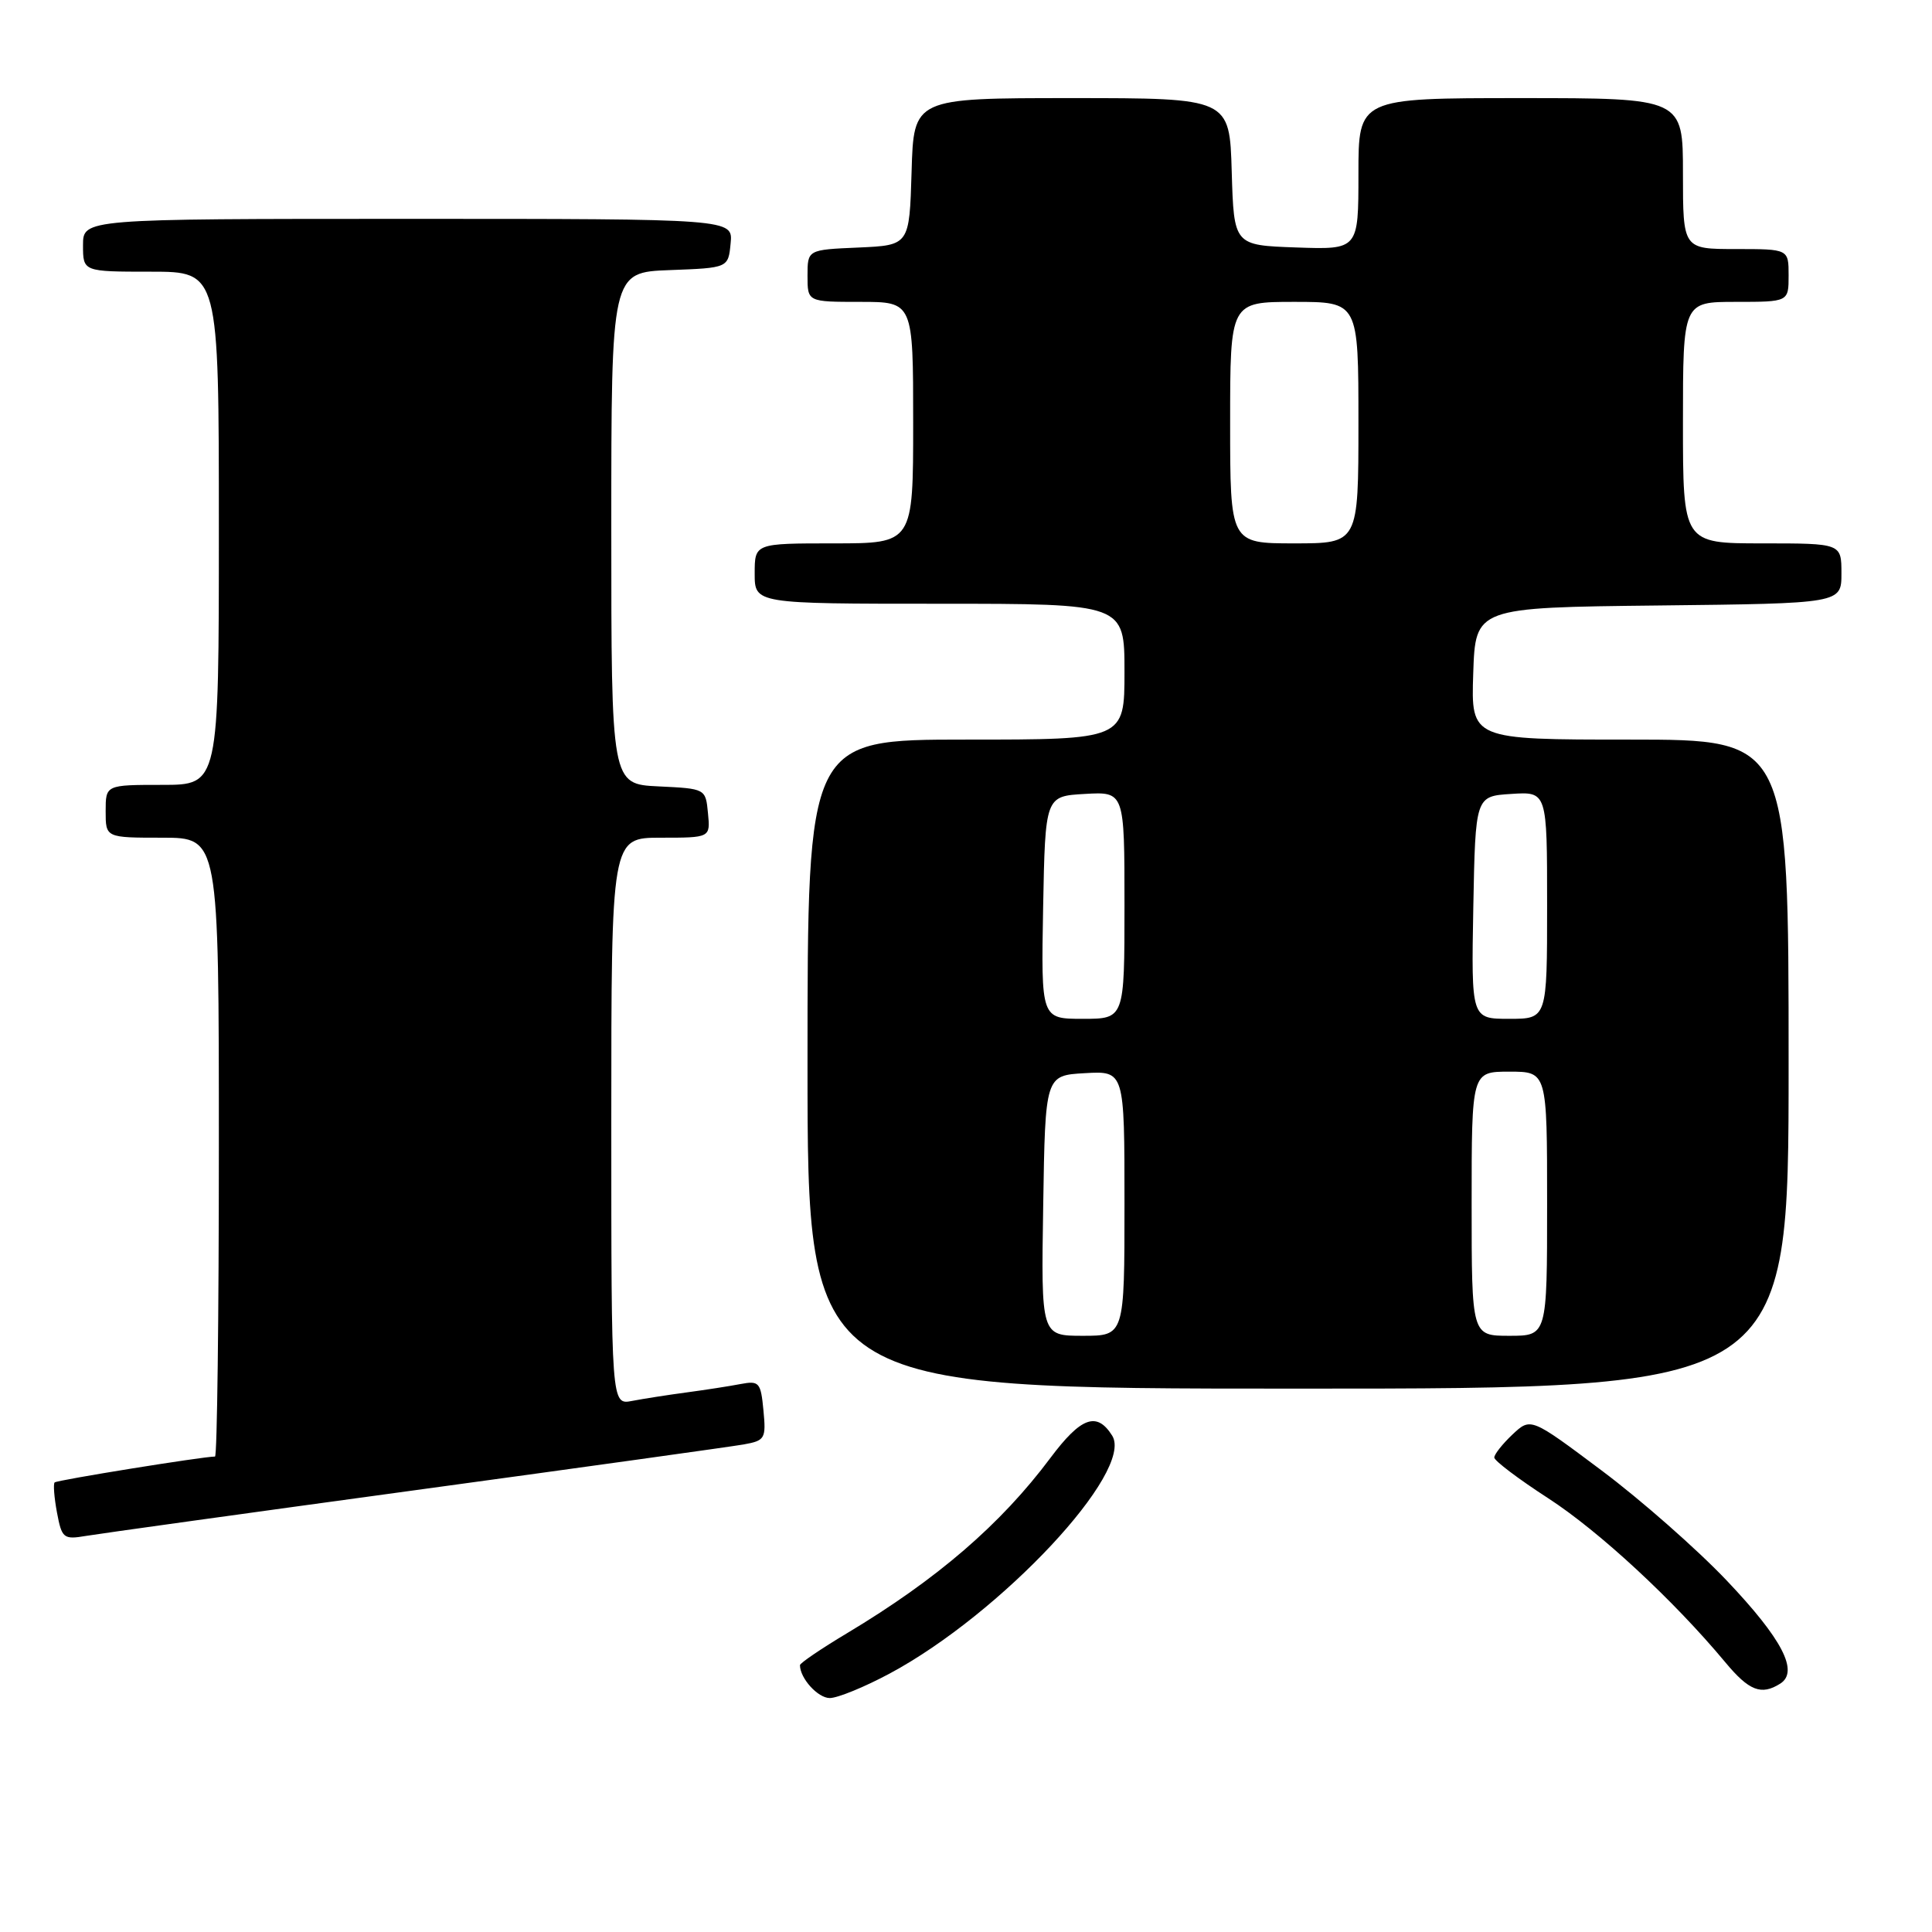 <?xml version="1.0" encoding="UTF-8" standalone="no"?>
<!DOCTYPE svg PUBLIC "-//W3C//DTD SVG 1.1//EN" "http://www.w3.org/Graphics/SVG/1.1/DTD/svg11.dtd" >
<svg xmlns="http://www.w3.org/2000/svg" xmlns:xlink="http://www.w3.org/1999/xlink" version="1.1" viewBox="0 0 256 256">
 <g >
 <path fill="currentColor"
d=" M 117.89 221.75 C 132.65 213.84 150.33 194.93 147.37 190.23 C 145.34 187.00 143.24 187.76 139.18 193.19 C 132.60 201.99 124.18 209.25 112.25 216.40 C 108.81 218.46 106.00 220.37 106.00 220.64 C 106.00 222.38 108.37 225.00 109.95 225.00 C 110.98 225.00 114.56 223.54 117.89 221.75 Z  M 235.89 223.09 C 238.40 221.50 236.16 217.18 228.80 209.43 C 224.87 205.29 217.41 198.73 212.24 194.86 C 202.83 187.81 202.83 187.81 200.41 190.08 C 199.09 191.33 198.00 192.70 198.00 193.13 C 198.00 193.55 201.21 195.98 205.12 198.51 C 211.87 202.88 221.76 212.03 228.61 220.26 C 231.76 224.05 233.38 224.68 235.89 223.09 Z  M 55.00 197.46 C 77.28 194.42 96.86 191.69 98.52 191.40 C 101.37 190.89 101.52 190.64 101.16 186.88 C 100.81 183.17 100.59 182.93 98.14 183.39 C 96.69 183.67 93.47 184.17 91.00 184.50 C 88.53 184.83 85.26 185.34 83.75 185.63 C 81.00 186.16 81.00 186.16 81.00 148.58 C 81.00 111.00 81.00 111.00 87.56 111.00 C 94.13 111.00 94.13 111.00 93.81 107.75 C 93.50 104.50 93.50 104.50 87.25 104.20 C 81.00 103.90 81.00 103.90 81.00 69.99 C 81.00 36.08 81.00 36.08 88.75 35.79 C 96.50 35.50 96.50 35.50 96.81 32.25 C 97.13 29.00 97.13 29.00 54.06 29.00 C 11.00 29.00 11.00 29.00 11.00 32.50 C 11.00 36.00 11.00 36.00 20.00 36.00 C 29.00 36.00 29.00 36.00 29.00 70.00 C 29.00 104.00 29.00 104.00 21.50 104.00 C 14.00 104.00 14.00 104.00 14.00 107.50 C 14.00 111.00 14.00 111.00 21.50 111.00 C 29.00 111.00 29.00 111.00 29.00 152.00 C 29.00 174.55 28.77 193.00 28.49 193.00 C 26.90 193.00 7.54 196.12 7.24 196.43 C 7.04 196.63 7.18 198.43 7.55 200.42 C 8.19 203.83 8.42 204.02 11.37 203.52 C 13.09 203.23 32.73 200.50 55.00 197.46 Z  M 237.00 141.00 C 237.00 98.00 237.00 98.00 215.96 98.00 C 194.92 98.00 194.92 98.00 195.21 89.25 C 195.50 80.50 195.50 80.50 219.75 80.23 C 244.00 79.96 244.00 79.96 244.00 75.98 C 244.00 72.00 244.00 72.00 233.50 72.00 C 223.00 72.00 223.00 72.00 223.00 56.00 C 223.00 40.00 223.00 40.00 230.00 40.00 C 237.00 40.00 237.00 40.00 237.00 36.50 C 237.00 33.00 237.00 33.00 230.00 33.00 C 223.00 33.00 223.00 33.00 223.00 23.00 C 223.00 13.00 223.00 13.00 201.50 13.00 C 180.00 13.00 180.00 13.00 180.00 23.04 C 180.00 33.08 180.00 33.08 171.75 32.79 C 163.50 32.50 163.50 32.50 163.21 22.75 C 162.93 13.00 162.93 13.00 142.00 13.00 C 121.07 13.00 121.07 13.00 120.79 22.75 C 120.50 32.50 120.50 32.50 113.75 32.80 C 107.00 33.09 107.00 33.09 107.00 36.55 C 107.00 40.00 107.00 40.00 114.00 40.00 C 121.00 40.00 121.00 40.00 121.00 56.00 C 121.00 72.00 121.00 72.00 110.50 72.00 C 100.00 72.00 100.00 72.00 100.00 76.00 C 100.00 80.00 100.00 80.00 124.50 80.00 C 149.00 80.00 149.00 80.00 149.00 89.00 C 149.00 98.00 149.00 98.00 128.00 98.00 C 107.00 98.00 107.00 98.00 107.00 141.00 C 107.00 184.00 107.00 184.00 172.00 184.00 C 237.00 184.00 237.00 184.00 237.00 141.00 Z  M 138.23 159.75 C 138.50 142.50 138.50 142.50 143.75 142.20 C 149.00 141.90 149.00 141.90 149.00 159.45 C 149.00 177.00 149.00 177.00 143.48 177.00 C 137.95 177.00 137.95 177.00 138.23 159.75 Z  M 195.00 159.50 C 195.00 142.00 195.00 142.00 200.00 142.00 C 205.00 142.00 205.00 142.00 205.00 159.50 C 205.00 177.00 205.00 177.00 200.00 177.00 C 195.00 177.00 195.00 177.00 195.00 159.50 Z  M 138.22 120.25 C 138.50 105.50 138.50 105.50 143.75 105.20 C 149.00 104.90 149.00 104.90 149.00 119.95 C 149.00 135.00 149.00 135.00 143.47 135.00 C 137.95 135.00 137.95 135.00 138.22 120.25 Z  M 195.22 120.25 C 195.50 105.50 195.50 105.50 200.25 105.20 C 205.00 104.89 205.00 104.89 205.00 119.95 C 205.00 135.00 205.00 135.00 199.97 135.00 C 194.95 135.00 194.95 135.00 195.22 120.25 Z  M 163.00 56.00 C 163.00 40.00 163.00 40.00 171.50 40.00 C 180.00 40.00 180.00 40.00 180.00 56.00 C 180.00 72.00 180.00 72.00 171.50 72.00 C 163.00 72.00 163.00 72.00 163.00 56.00 Z "/>
</g>
</svg>